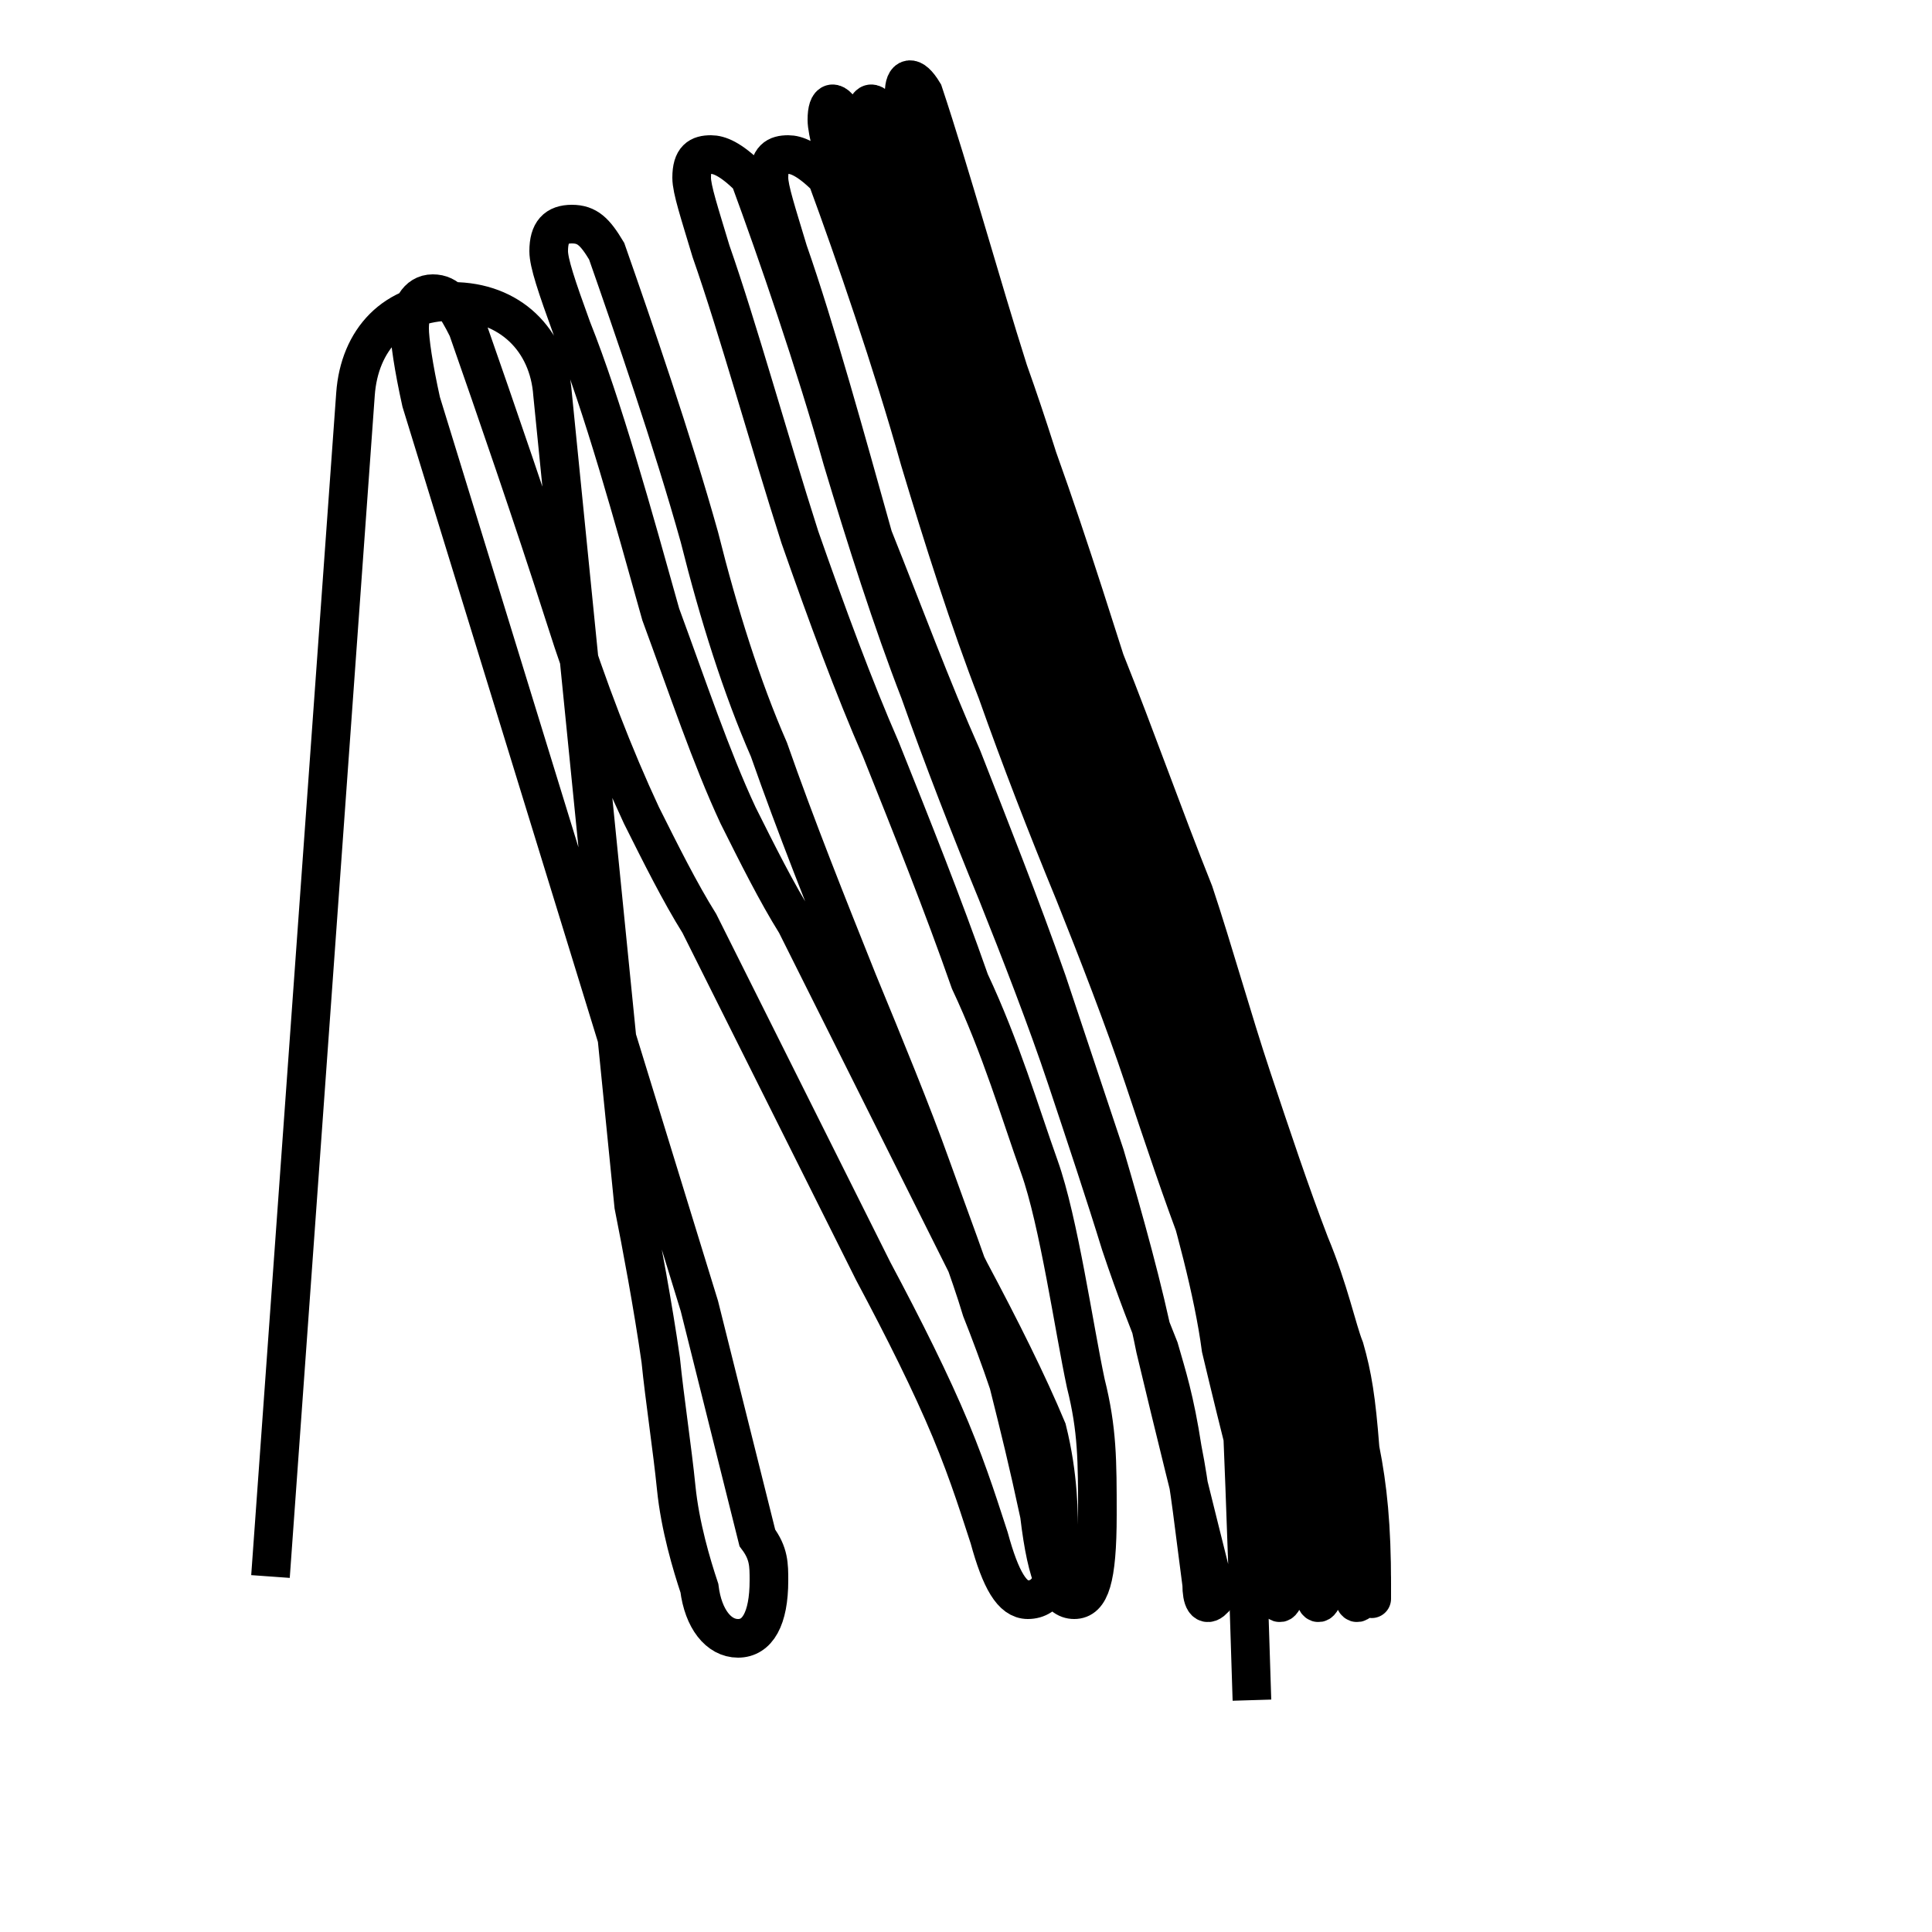 <?xml version='1.0' encoding='utf8'?>
<svg viewBox="0.0 -6.0 50.0 50.0" version="1.1" xmlns="http://www.w3.org/2000/svg">
<rect x="0.0" y="-6.0" width="50.0" height="50.0" fill="#808080" stroke="none"/>
<rect x="-1000" y="-1000" width="2000" height="2000" stroke="white" fill="white"/>
<g style="fill:white;stroke:#000000;  stroke-width:1">
<path d="M 7.0 -3.2 L 9.2 -33.8 C 9.3 -35.2 10.2 -36.2 11.7 -36.2 C 13.2 -36.2 14.2 -35.2 14.3 -33.8 L 16.4 -12.8 C 16.6 -11.8 16.9 -10.2 17.1 -8.8 C 17.2 -7.8 17.4 -6.5 17.5 -5.5 C 17.6 -4.5 17.9 -3.5 18.1 -2.9 C 18.2 -2.1 18.6 -1.6 19.1 -1.6 C 19.6 -1.6 19.9 -2.1 19.9 -3.1 C 19.9 -3.5 19.9 -3.8 19.6 -4.2 C 19.1 -6.2 18.6 -8.2 18.1 -10.2 L 10.9 -33.6 C 10.7 -34.5 10.6 -35.2 10.6 -35.5 C 10.6 -36.0 10.8 -36.4 11.2 -36.4 C 11.6 -36.4 11.8 -36.1 12.1 -35.5 C 12.8 -33.5 13.8 -30.6 14.6 -28.1 C 15.2 -26.2 15.9 -24.4 16.6 -22.9 C 17.1 -21.9 17.6 -20.9 18.1 -20.1 C 18.6 -19.1 19.1 -18.1 19.6 -17.1 C 20.6 -15.1 21.6 -13.1 22.6 -11.1 C 23.4 -9.6 24.1 -8.2 24.6 -7.0 C 25.1 -5.8 25.4 -4.8 25.6 -4.2 C 25.9 -3.1 26.2 -2.6 26.6 -2.6 C 27.1 -2.6 27.4 -3.1 27.4 -4.2 C 27.4 -4.8 27.4 -5.8 27.1 -7.0 C 26.6 -8.2 25.9 -9.6 25.1 -11.1 C 24.1 -13.1 23.1 -15.1 22.1 -17.1 C 21.6 -18.1 21.1 -19.1 20.6 -20.1 C 20.1 -20.9 19.6 -21.9 19.1 -22.9 C 18.4 -24.4 17.8 -26.2 17.1 -28.1 C 16.4 -30.6 15.6 -33.5 14.8 -35.5 C 14.4 -36.6 14.2 -37.2 14.2 -37.5 C 14.2 -38.0 14.4 -38.2 14.8 -38.2 C 15.2 -38.2 15.4 -38.0 15.7 -37.5 C 16.4 -35.5 17.4 -32.6 18.1 -30.1 C 18.6 -28.1 19.2 -26.2 19.9 -24.6 C 20.6 -22.6 21.4 -20.6 22.2 -18.6 C 22.9 -16.9 23.6 -15.2 24.1 -13.8 C 24.6 -12.4 25.1 -11.1 25.4 -10.1 C 25.6 -9.6 25.9 -8.8 26.1 -8.2 C 26.4 -7.0 26.6 -6.2 26.9 -4.8 C 27.1 -3.1 27.4 -2.6 27.8 -2.6 C 28.2 -2.6 28.4 -3.1 28.4 -4.8 C 28.4 -6.2 28.4 -7.0 28.1 -8.2 C 27.8 -9.6 27.4 -12.4 26.9 -13.8 C 26.4 -15.2 25.9 -16.9 25.1 -18.6 C 24.4 -20.6 23.6 -22.6 22.8 -24.6 C 22.1 -26.2 21.4 -28.1 20.7 -30.1 C 19.9 -32.6 19.1 -35.5 18.4 -37.5 C 18.1 -38.5 17.9 -39.1 17.9 -39.4 C 17.9 -39.9 18.1 -40.0 18.4 -40.0 C 18.6 -40.0 18.9 -39.9 19.4 -39.4 C 20.1 -37.5 21.1 -34.6 21.8 -32.1 C 22.4 -30.1 23.1 -27.9 23.8 -26.1 C 24.4 -24.4 25.1 -22.6 25.8 -20.9 C 26.4 -19.4 27.1 -17.6 27.6 -16.1 C 28.1 -14.6 28.6 -13.1 29.0 -11.8 C 29.4 -10.6 29.8 -9.6 30.0 -9.1 C 30.2 -8.4 30.4 -7.8 30.6 -6.5 C 30.8 -5.5 30.9 -4.5 31.1 -3.0 C 31.1 -2.6 31.2 -2.4 31.4 -2.6 C 31.6 -3.0 31.6 -3.1 31.4 -3.0 C 30.9 -5.0 30.4 -7.0 29.9 -9.1 C 29.6 -10.6 29.1 -12.4 28.6 -14.1 C 28.1 -15.6 27.6 -17.1 27.1 -18.6 C 26.4 -20.6 25.6 -22.6 24.9 -24.4 C 24.1 -26.2 23.4 -28.1 22.6 -30.1 C 21.9 -32.6 21.1 -35.5 20.4 -37.5 C 20.1 -38.5 19.9 -39.1 19.9 -39.4 C 19.9 -39.9 20.1 -40.0 20.4 -40.0 C 20.6 -40.0 20.9 -39.9 21.4 -39.4 C 22.1 -37.5 23.1 -34.6 23.8 -32.1 C 24.4 -30.1 25.1 -27.9 25.8 -26.1 C 26.4 -24.4 27.1 -22.6 27.8 -20.9 C 28.4 -19.4 29.1 -17.6 29.6 -16.1 C 30.1 -14.6 30.6 -13.1 31.1 -11.8 C 31.6 -10.6 31.9 -9.6 32.1 -9.1 C 32.3 -8.4 32.4 -7.8 32.6 -6.5 C 32.8 -5.5 32.9 -4.5 33.0 -3.0 C 33.0 -2.6 33.1 -2.4 33.2 -2.6 C 33.4 -3.0 33.4 -3.1 33.2 -3.0 C 32.6 -5.0 32.1 -7.0 31.6 -9.1 C 31.4 -10.6 30.9 -12.4 30.4 -14.1 C 29.9 -15.6 29.4 -17.1 28.9 -18.6 C 28.1 -21.1 27.4 -23.1 26.6 -25.1 C 25.9 -27.1 25.1 -29.4 24.2 -31.6 C 23.4 -33.9 22.6 -36.4 21.9 -38.8 C 21.6 -39.9 21.4 -40.6 21.4 -40.9 C 21.4 -41.4 21.6 -41.5 21.9 -40.9 C 22.6 -39.0 23.4 -36.1 24.2 -33.9 C 25.1 -31.6 25.9 -29.1 26.6 -26.9 C 27.4 -24.9 28.1 -22.9 28.9 -20.9 C 29.4 -19.4 30.1 -17.6 30.6 -16.1 C 31.1 -14.6 31.6 -13.1 32.1 -11.8 C 32.6 -10.6 32.9 -9.6 33.1 -9.1 C 33.4 -8.4 33.5 -7.8 33.6 -6.5 C 33.8 -5.5 33.9 -4.5 34.0 -3.0 C 34.0 -2.6 34.1 -2.4 34.2 -2.6 C 34.4 -3.0 34.4 -3.1 34.2 -3.0 C 33.6 -5.0 33.1 -7.0 32.6 -9.1 C 32.4 -10.6 31.9 -12.4 31.4 -14.1 C 30.9 -15.6 30.4 -17.1 29.9 -18.6 C 29.1 -21.1 28.4 -23.1 27.6 -25.1 C 26.9 -27.1 26.1 -29.4 25.2 -31.6 C 24.4 -33.9 23.6 -36.4 22.9 -38.8 C 22.6 -39.9 22.4 -40.6 22.4 -40.9 C 22.4 -41.4 22.6 -41.5 22.9 -40.9 C 23.6 -39.0 24.4 -36.1 25.2 -33.9 C 26.1 -31.6 26.9 -29.1 27.6 -26.9 C 28.4 -24.9 29.1 -22.9 29.9 -20.9 C 30.4 -19.4 31.1 -17.6 31.6 -16.1 C 32.1 -14.6 32.6 -13.1 33.1 -11.8 C 33.6 -10.6 33.9 -9.6 34.1 -9.1 C 34.4 -8.4 34.5 -7.8 34.6 -6.5 C 34.8 -5.5 34.9 -4.5 35.0 -3.0 C 35.0 -2.6 35.1 -2.4 35.2 -2.6 C 35.4 -3.0 35.4 -3.1 35.2 -3.0 C 34.6 -5.0 34.1 -7.0 33.6 -9.1 C 33.4 -10.6 32.9 -12.4 32.4 -14.1 C 31.9 -15.6 31.4 -17.1 30.9 -18.6 C 30.1 -21.1 29.4 -23.1 28.6 -25.1 C 27.9 -27.1 27.1 -29.4 26.2 -31.6 C 25.4 -33.9 24.6 -36.4 23.9 -38.8 C 23.6 -39.9 23.4 -40.6 23.4 -40.9 C 23.4 -41.4 23.6 -41.5 23.9 -40.9 C 24.6 -39.0 25.4 -36.1 26.2 -33.9 C 27.1 -31.6 27.9 -29.1 28.6 -26.9 C 29.4 -24.9 30.1 -22.9 30.9 -20.9 C 31.4 -19.4 31.9 -17.6 32.4 -16.1 C 32.9 -14.6 33.4 -13.1 33.9 -11.8 C 34.4 -10.6 34.6 -9.6 34.8 -9.1 C 35.0 -8.4 35.1 -7.8 35.2 -6.5 C 35.4 -5.5 35.5 -4.5 35.5 -3.0 C 35.5 -2.6 35.5 -2.4 35.5 -3.0 C 35.5 -3.5 35.5 -3.8 35.2 -4.2 C 34.6 -6.2 34.1 -8.2 33.6 -10.2 L 25.9 -31.9 C 25.4 -33.9 24.6 -36.6 23.9 -39.1 C 23.6 -40.5 23.4 -41.4 23.4 -41.6 C 23.4 -42.0 23.6 -42.1 23.9 -41.6 C 24.6 -39.5 25.4 -36.6 26.1 -34.4 C 27.1 -31.6 27.9 -28.6 28.6 -26.4 C 29.4 -24.1 30.1 -21.6 30.9 -19.4 C 31.4 -18.1 31.9 -16.6 32.4" transform="translate(0.0, 38.0)" />
</g>
</svg>